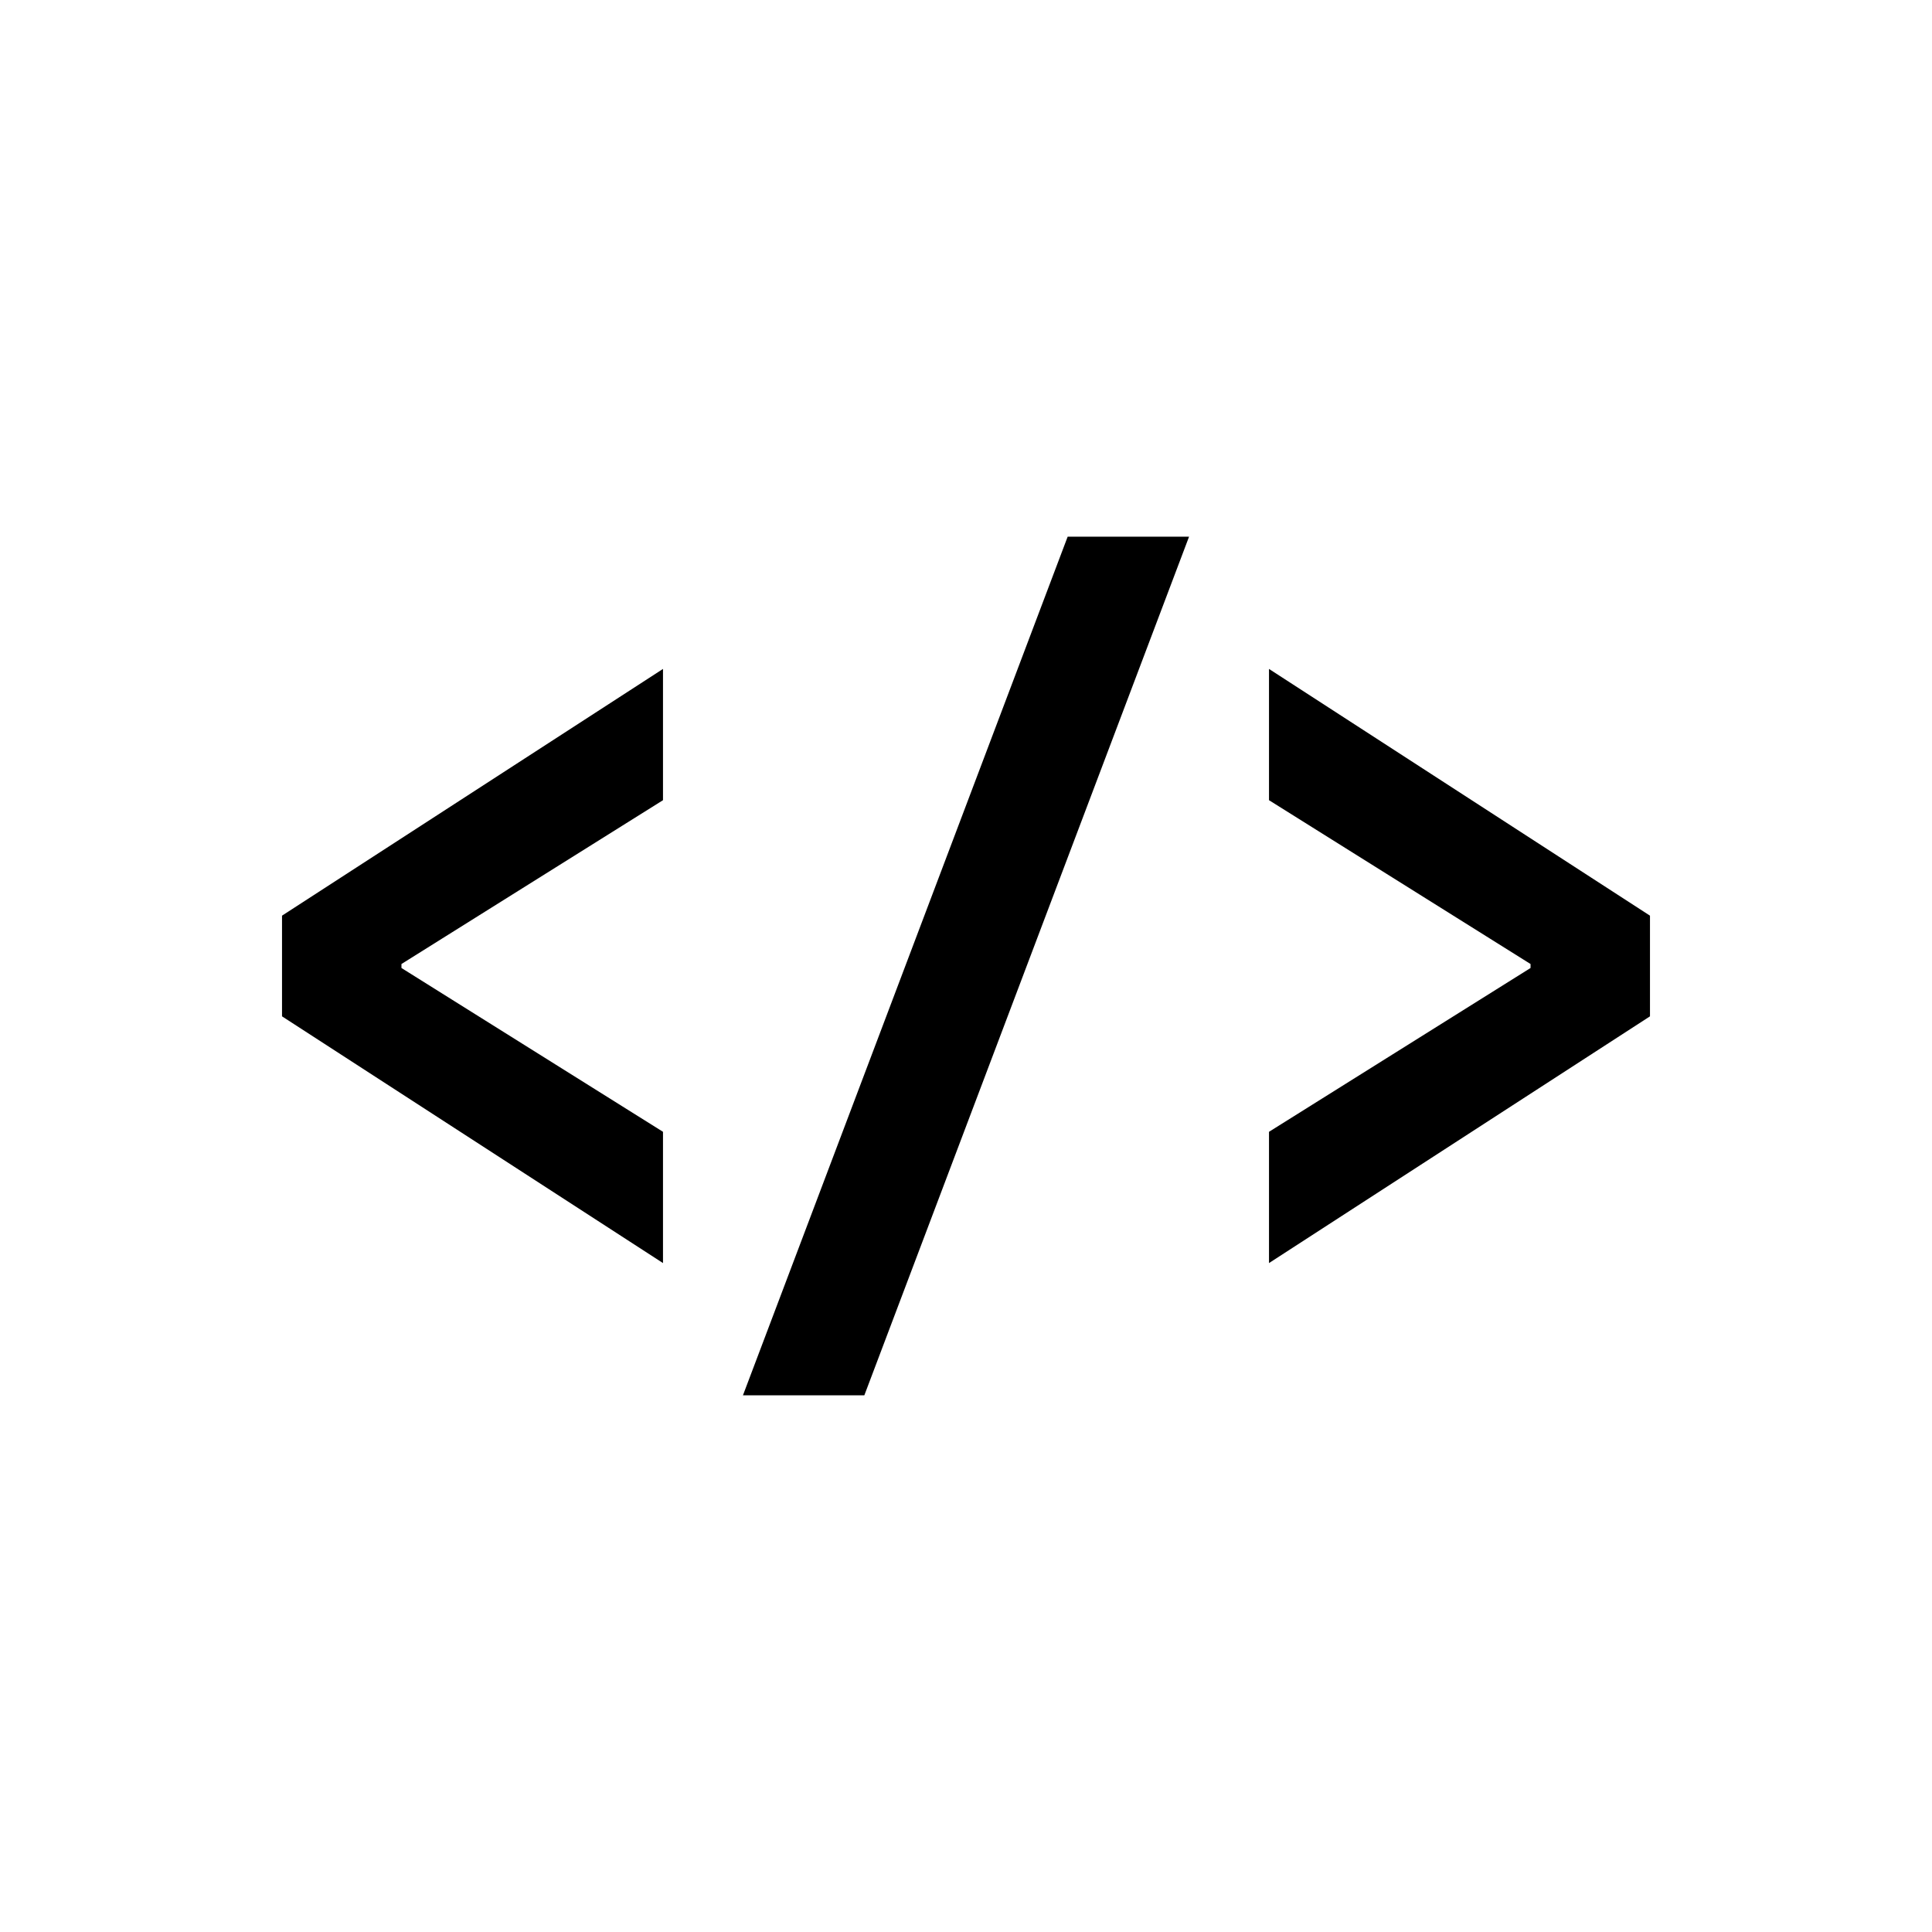 <svg width="100%" height="100%" viewBox="0 0 72 72" version="1.1" xmlns="http://www.w3.org/2000/svg" xmlns:xlink="http://www.w3.org/1999/xlink"><path d="M44.313,20l-12.102,32l-4.524,0l12.102,-32l4.524,0Zm-19.605,27.071l0,-4.892l-9.747,-6.105l0,-0.148l9.747,-6.105l0,-4.892l-14.198,9.195l0,3.752l14.198,9.195Zm22.584,0l14.198,-9.195l0,-3.752l-14.198,-9.195l0,4.892l9.747,6.105l0,0.148l-9.747,6.105l0,4.892Z"/></svg>